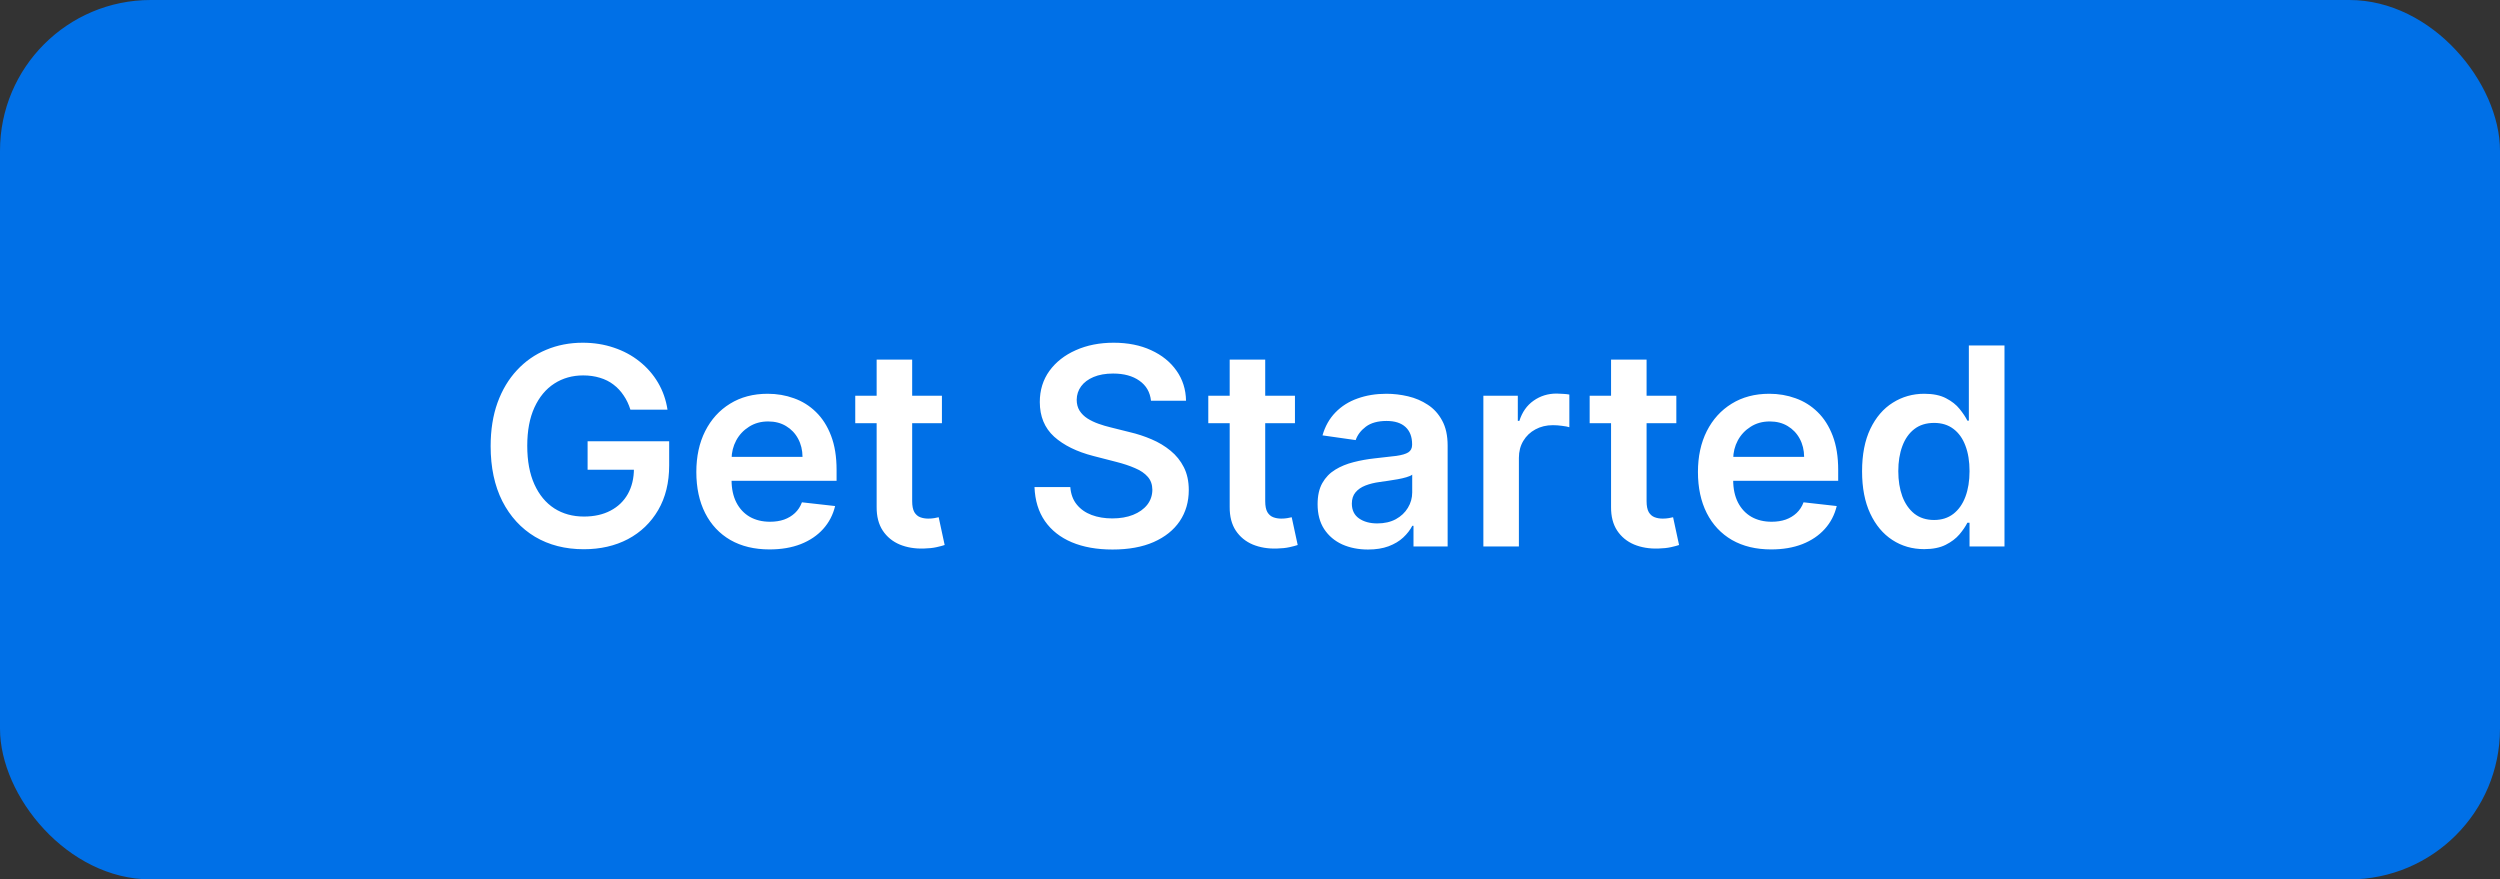 <svg width="199" height="70" viewBox="0 0 199 70" fill="none" xmlns="http://www.w3.org/2000/svg">
<rect x="0" y="0" width="199" height="70" fill="#333333" stroke="none"/>
<rect width="199" height="70" rx="12" fill="#0070E7"/>
<path d="M50.18 32.609C50.05 32.188 49.87 31.81 49.641 31.477C49.417 31.138 49.146 30.849 48.828 30.609C48.516 30.37 48.156 30.19 47.75 30.07C47.344 29.945 46.901 29.883 46.422 29.883C45.562 29.883 44.797 30.099 44.125 30.531C43.453 30.963 42.925 31.599 42.539 32.438C42.159 33.271 41.969 34.286 41.969 35.484C41.969 36.693 42.159 37.716 42.539 38.555C42.919 39.393 43.448 40.031 44.125 40.469C44.802 40.901 45.589 41.117 46.484 41.117C47.297 41.117 48 40.961 48.594 40.648C49.193 40.336 49.654 39.893 49.977 39.32C50.3 38.742 50.461 38.065 50.461 37.289L51.117 37.391H46.773V35.125H53.266V37.047C53.266 38.417 52.974 39.602 52.391 40.602C51.807 41.602 51.005 42.372 49.984 42.914C48.964 43.45 47.792 43.719 46.469 43.719C44.995 43.719 43.7 43.388 42.586 42.727C41.477 42.06 40.609 41.115 39.984 39.891C39.365 38.661 39.055 37.203 39.055 35.516C39.055 34.224 39.237 33.07 39.602 32.055C39.971 31.039 40.487 30.177 41.148 29.469C41.81 28.755 42.586 28.213 43.477 27.844C44.367 27.469 45.336 27.281 46.383 27.281C47.268 27.281 48.094 27.412 48.859 27.672C49.625 27.927 50.305 28.292 50.898 28.766C51.497 29.24 51.99 29.802 52.375 30.453C52.76 31.104 53.013 31.823 53.133 32.609H50.18ZM61.256 43.734C60.053 43.734 59.014 43.484 58.139 42.984C57.269 42.479 56.6 41.766 56.131 40.844C55.662 39.917 55.428 38.825 55.428 37.57C55.428 36.336 55.662 35.253 56.131 34.32C56.605 33.383 57.266 32.654 58.115 32.133C58.964 31.607 59.962 31.344 61.107 31.344C61.847 31.344 62.545 31.463 63.201 31.703C63.863 31.938 64.446 32.302 64.951 32.797C65.462 33.292 65.863 33.922 66.154 34.688C66.446 35.448 66.592 36.354 66.592 37.406V38.273H56.756V36.367H63.881C63.876 35.825 63.758 35.344 63.529 34.922C63.3 34.495 62.98 34.159 62.568 33.914C62.162 33.669 61.688 33.547 61.147 33.547C60.568 33.547 60.06 33.688 59.623 33.969C59.185 34.245 58.844 34.609 58.6 35.062C58.36 35.51 58.238 36.003 58.232 36.539V38.203C58.232 38.901 58.36 39.5 58.615 40C58.87 40.495 59.227 40.875 59.685 41.141C60.144 41.401 60.68 41.531 61.295 41.531C61.706 41.531 62.079 41.474 62.412 41.359C62.745 41.24 63.035 41.065 63.279 40.836C63.524 40.607 63.709 40.323 63.834 39.984L66.475 40.281C66.308 40.979 65.99 41.589 65.522 42.109C65.058 42.625 64.464 43.026 63.74 43.312C63.016 43.594 62.188 43.734 61.256 43.734ZM74.977 31.5V33.688H68.078V31.5H74.977ZM69.781 28.625H72.609V39.891C72.609 40.271 72.667 40.562 72.781 40.766C72.901 40.964 73.057 41.099 73.25 41.172C73.443 41.245 73.656 41.281 73.891 41.281C74.068 41.281 74.229 41.268 74.375 41.242C74.526 41.216 74.641 41.193 74.719 41.172L75.195 43.383C75.044 43.435 74.828 43.492 74.547 43.555C74.271 43.617 73.932 43.654 73.531 43.664C72.823 43.685 72.185 43.578 71.617 43.344C71.049 43.104 70.599 42.734 70.266 42.234C69.938 41.734 69.776 41.109 69.781 40.359V28.625ZM91.619 31.898C91.546 31.216 91.239 30.685 90.697 30.305C90.161 29.924 89.463 29.734 88.603 29.734C87.999 29.734 87.481 29.826 87.049 30.008C86.617 30.19 86.286 30.438 86.057 30.75C85.828 31.062 85.71 31.419 85.705 31.82C85.705 32.154 85.781 32.443 85.932 32.688C86.088 32.932 86.299 33.141 86.564 33.312C86.83 33.479 87.124 33.62 87.447 33.734C87.77 33.849 88.096 33.945 88.424 34.023L89.924 34.398C90.528 34.539 91.109 34.729 91.666 34.969C92.228 35.208 92.731 35.51 93.174 35.875C93.622 36.24 93.976 36.68 94.236 37.195C94.497 37.711 94.627 38.315 94.627 39.008C94.627 39.945 94.387 40.771 93.908 41.484C93.429 42.193 92.736 42.747 91.83 43.148C90.929 43.544 89.838 43.742 88.557 43.742C87.312 43.742 86.231 43.55 85.314 43.164C84.403 42.779 83.689 42.216 83.174 41.477C82.663 40.737 82.387 39.836 82.346 38.773H85.197C85.239 39.331 85.411 39.794 85.713 40.164C86.015 40.534 86.408 40.81 86.893 40.992C87.382 41.175 87.929 41.266 88.533 41.266C89.163 41.266 89.716 41.172 90.189 40.984C90.669 40.792 91.044 40.526 91.314 40.188C91.585 39.844 91.723 39.443 91.728 38.984C91.723 38.568 91.601 38.224 91.361 37.953C91.122 37.677 90.786 37.448 90.353 37.266C89.926 37.078 89.426 36.911 88.853 36.766L87.033 36.297C85.716 35.958 84.674 35.445 83.908 34.758C83.148 34.065 82.768 33.146 82.768 32C82.768 31.057 83.023 30.232 83.533 29.523C84.049 28.815 84.749 28.266 85.635 27.875C86.52 27.479 87.523 27.281 88.643 27.281C89.778 27.281 90.773 27.479 91.627 27.875C92.486 28.266 93.161 28.81 93.65 29.508C94.14 30.201 94.393 30.997 94.408 31.898H91.619ZM103.078 31.5V33.688H96.18V31.5H103.078ZM97.883 28.625H100.711V39.891C100.711 40.271 100.768 40.562 100.883 40.766C101.003 40.964 101.159 41.099 101.352 41.172C101.544 41.245 101.758 41.281 101.992 41.281C102.169 41.281 102.331 41.268 102.477 41.242C102.628 41.216 102.742 41.193 102.82 41.172L103.297 43.383C103.146 43.435 102.93 43.492 102.648 43.555C102.372 43.617 102.034 43.654 101.633 43.664C100.924 43.685 100.286 43.578 99.719 43.344C99.151 43.104 98.701 42.734 98.367 42.234C98.039 41.734 97.878 41.109 97.883 40.359V28.625ZM108.896 43.742C108.136 43.742 107.451 43.607 106.842 43.336C106.238 43.06 105.758 42.654 105.404 42.117C105.055 41.581 104.881 40.919 104.881 40.133C104.881 39.456 105.006 38.896 105.256 38.453C105.506 38.01 105.847 37.656 106.279 37.391C106.712 37.125 107.199 36.925 107.74 36.789C108.287 36.648 108.852 36.547 109.436 36.484C110.139 36.411 110.709 36.346 111.146 36.289C111.584 36.227 111.902 36.133 112.1 36.008C112.303 35.878 112.404 35.677 112.404 35.406V35.359C112.404 34.771 112.23 34.315 111.881 33.992C111.532 33.669 111.029 33.508 110.373 33.508C109.68 33.508 109.131 33.659 108.725 33.961C108.324 34.263 108.053 34.62 107.912 35.031L105.271 34.656C105.48 33.927 105.824 33.318 106.303 32.828C106.782 32.333 107.368 31.963 108.061 31.719C108.753 31.469 109.519 31.344 110.357 31.344C110.936 31.344 111.511 31.412 112.084 31.547C112.657 31.682 113.18 31.906 113.654 32.219C114.128 32.526 114.508 32.945 114.795 33.477C115.087 34.008 115.232 34.672 115.232 35.469V43.5H112.514V41.852H112.42C112.248 42.185 112.006 42.497 111.693 42.789C111.386 43.075 110.998 43.307 110.529 43.484C110.066 43.656 109.521 43.742 108.896 43.742ZM109.631 41.664C110.199 41.664 110.691 41.552 111.107 41.328C111.524 41.099 111.844 40.797 112.068 40.422C112.298 40.047 112.412 39.638 112.412 39.195V37.781C112.324 37.854 112.173 37.922 111.959 37.984C111.751 38.047 111.516 38.102 111.256 38.148C110.995 38.195 110.738 38.237 110.482 38.273C110.227 38.31 110.006 38.341 109.818 38.367C109.396 38.425 109.019 38.518 108.686 38.648C108.352 38.779 108.089 38.961 107.896 39.195C107.704 39.425 107.607 39.721 107.607 40.086C107.607 40.607 107.798 41 108.178 41.266C108.558 41.531 109.042 41.664 109.631 41.664ZM118.076 43.5V31.5H120.818V33.5H120.943C121.162 32.807 121.537 32.273 122.068 31.898C122.605 31.518 123.217 31.328 123.904 31.328C124.061 31.328 124.235 31.336 124.428 31.352C124.626 31.362 124.79 31.38 124.92 31.406V34.008C124.8 33.966 124.61 33.93 124.35 33.898C124.094 33.862 123.847 33.844 123.607 33.844C123.092 33.844 122.628 33.956 122.217 34.18C121.811 34.398 121.49 34.703 121.256 35.094C121.021 35.484 120.904 35.935 120.904 36.445V43.5H118.076ZM133.436 31.5V33.688H126.537V31.5H133.436ZM128.24 28.625H131.068V39.891C131.068 40.271 131.126 40.562 131.24 40.766C131.36 40.964 131.516 41.099 131.709 41.172C131.902 41.245 132.115 41.281 132.35 41.281C132.527 41.281 132.688 41.268 132.834 41.242C132.985 41.216 133.1 41.193 133.178 41.172L133.654 43.383C133.503 43.435 133.287 43.492 133.006 43.555C132.73 43.617 132.391 43.654 131.99 43.664C131.282 43.685 130.644 43.578 130.076 43.344C129.508 43.104 129.058 42.734 128.725 42.234C128.396 41.734 128.235 41.109 128.24 40.359V28.625ZM140.984 43.734C139.781 43.734 138.742 43.484 137.867 42.984C136.997 42.479 136.328 41.766 135.859 40.844C135.391 39.917 135.156 38.825 135.156 37.57C135.156 36.336 135.391 35.253 135.859 34.32C136.333 33.383 136.995 32.654 137.844 32.133C138.693 31.607 139.69 31.344 140.836 31.344C141.576 31.344 142.273 31.463 142.93 31.703C143.591 31.938 144.174 32.302 144.68 32.797C145.19 33.292 145.591 33.922 145.883 34.688C146.174 35.448 146.32 36.354 146.32 37.406V38.273H136.484V36.367H143.609C143.604 35.825 143.487 35.344 143.258 34.922C143.029 34.495 142.708 34.159 142.297 33.914C141.891 33.669 141.417 33.547 140.875 33.547C140.297 33.547 139.789 33.688 139.352 33.969C138.914 34.245 138.573 34.609 138.328 35.062C138.089 35.51 137.966 36.003 137.961 36.539V38.203C137.961 38.901 138.089 39.5 138.344 40C138.599 40.495 138.956 40.875 139.414 41.141C139.872 41.401 140.409 41.531 141.023 41.531C141.435 41.531 141.807 41.474 142.141 41.359C142.474 41.24 142.763 41.065 143.008 40.836C143.253 40.607 143.438 40.323 143.563 39.984L146.203 40.281C146.036 40.979 145.719 41.589 145.25 42.109C144.786 42.625 144.193 43.026 143.469 43.312C142.745 43.594 141.917 43.734 140.984 43.734ZM153.166 43.711C152.223 43.711 151.38 43.469 150.635 42.984C149.89 42.5 149.301 41.797 148.869 40.875C148.437 39.953 148.221 38.833 148.221 37.516C148.221 36.182 148.439 35.057 148.877 34.141C149.32 33.219 149.916 32.523 150.666 32.055C151.416 31.581 152.252 31.344 153.174 31.344C153.877 31.344 154.455 31.463 154.908 31.703C155.361 31.938 155.721 32.221 155.986 32.555C156.252 32.883 156.458 33.193 156.604 33.484H156.721V27.5H159.557V43.5H156.775V41.609H156.604C156.458 41.901 156.247 42.211 155.971 42.539C155.695 42.862 155.33 43.138 154.877 43.367C154.424 43.596 153.854 43.711 153.166 43.711ZM153.955 41.391C154.554 41.391 155.064 41.229 155.486 40.906C155.908 40.578 156.229 40.122 156.447 39.539C156.666 38.956 156.775 38.276 156.775 37.5C156.775 36.724 156.666 36.05 156.447 35.477C156.234 34.904 155.916 34.458 155.494 34.141C155.077 33.823 154.564 33.664 153.955 33.664C153.325 33.664 152.799 33.828 152.377 34.156C151.955 34.484 151.637 34.938 151.424 35.516C151.21 36.094 151.104 36.755 151.104 37.5C151.104 38.25 151.21 38.919 151.424 39.508C151.643 40.091 151.963 40.552 152.385 40.891C152.812 41.224 153.335 41.391 153.955 41.391Z" fill="white"/>
</svg>
